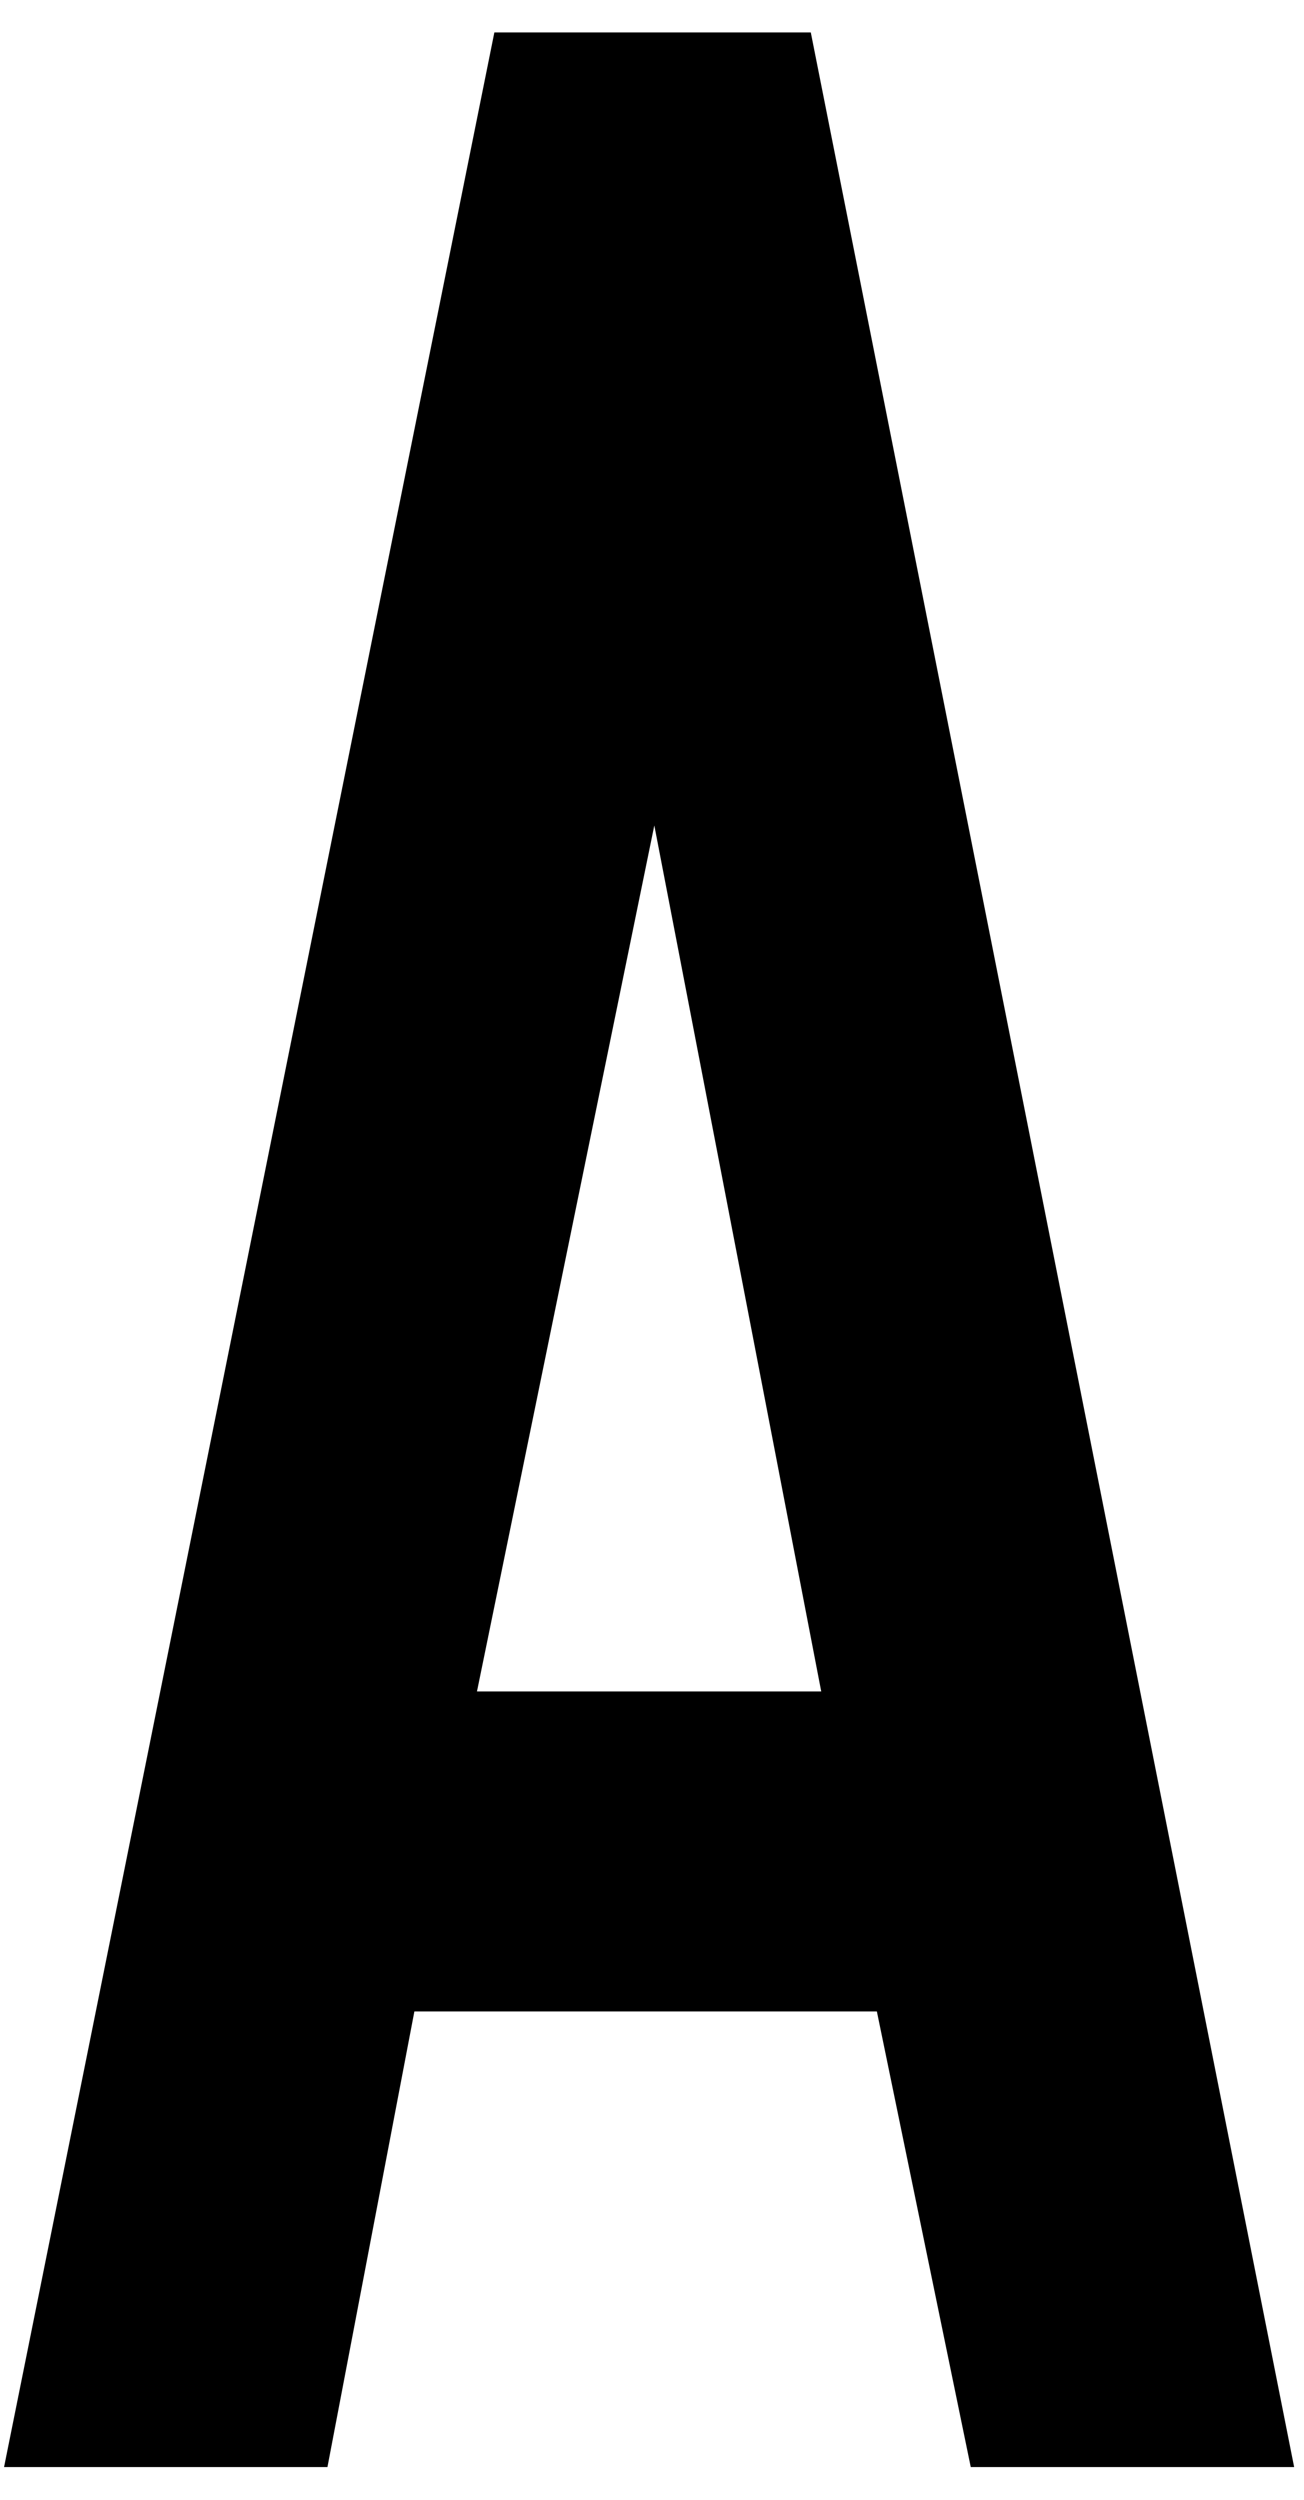<svg width="36" height="69" viewBox="0 0 36 69" xmlns="http://www.w3.org/2000/svg">
    <path d="M0.112 68.096L13.648 0.896H22.384L35.728 68.096H26.8L24.208 55.52H11.44L9.04 68.096H0.112ZM13.168 46.688H22.672L18.064 22.784L13.168 46.688Z"/>
</svg>
